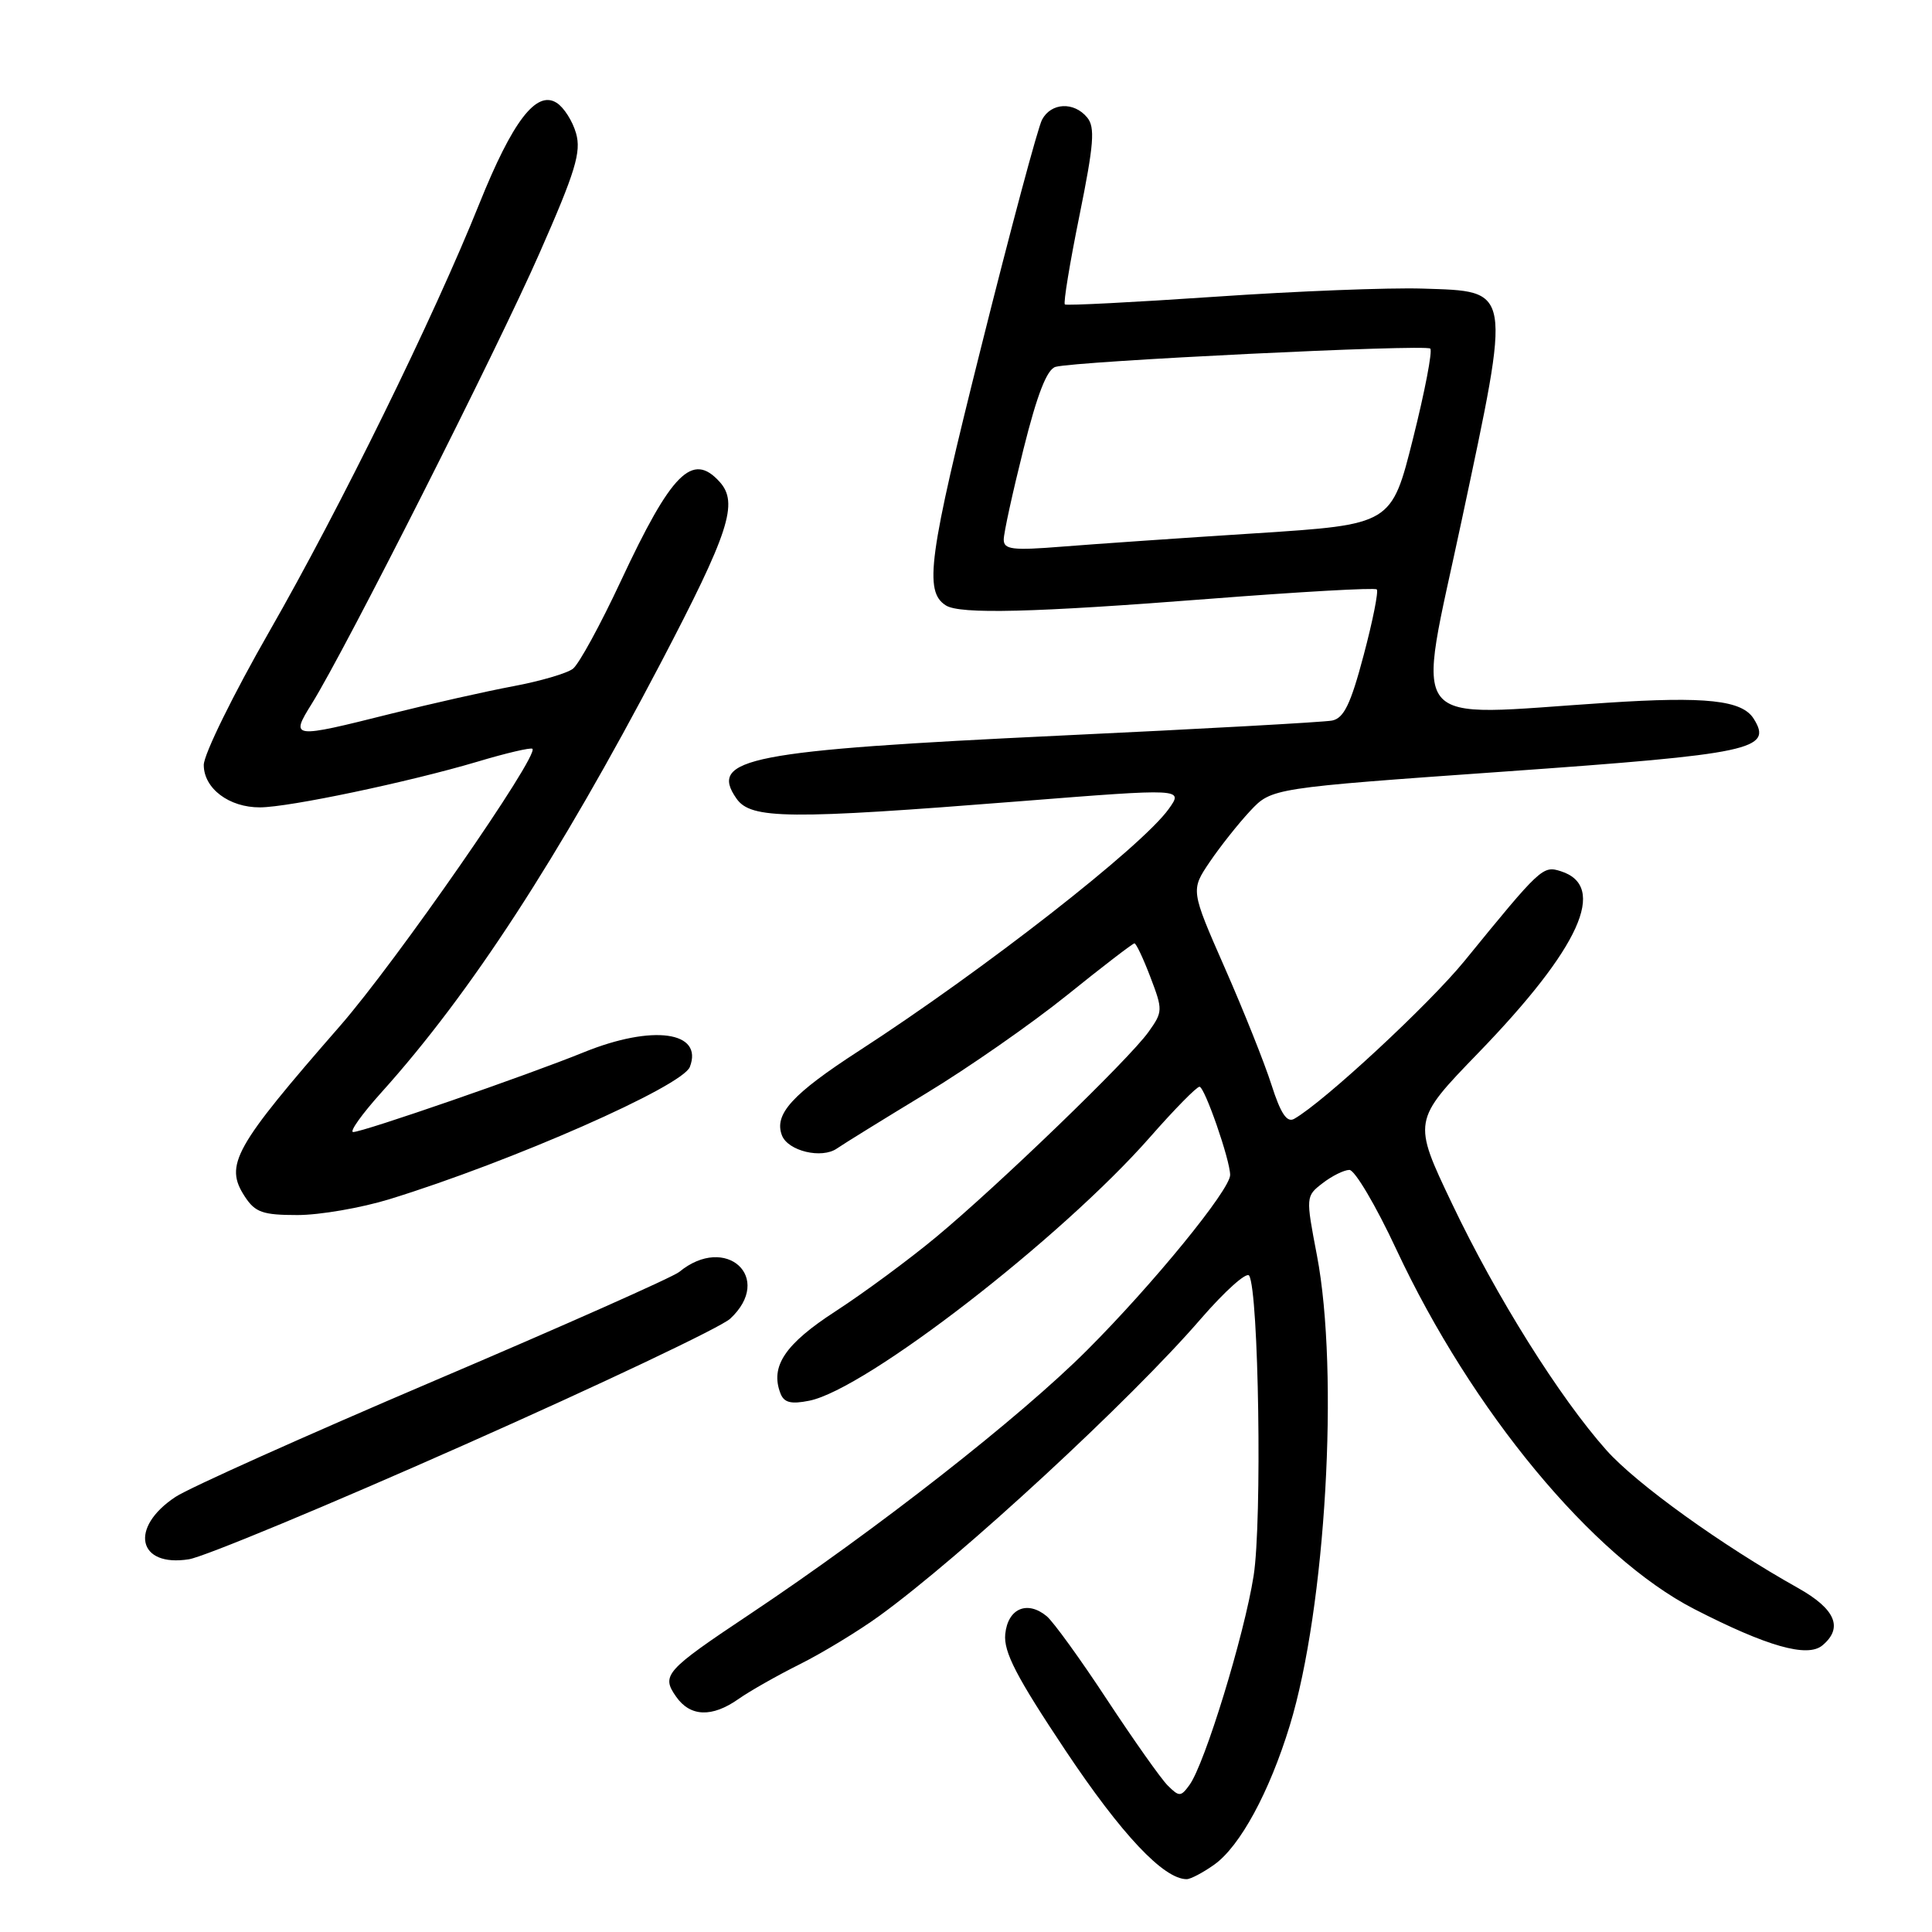 <?xml version="1.0" encoding="UTF-8" standalone="no"?>
<!DOCTYPE svg PUBLIC "-//W3C//DTD SVG 1.1//EN" "http://www.w3.org/Graphics/SVG/1.1/DTD/svg11.dtd" >
<svg xmlns="http://www.w3.org/2000/svg" xmlns:xlink="http://www.w3.org/1999/xlink" version="1.1" viewBox="0 0 256 256">
 <g >
 <path fill="currentColor"
d=" M 160.90 247.07 C 164.31 244.64 168.20 237.48 170.90 228.65 C 175.67 213.05 177.47 181.88 174.50 166.34 C 173.01 158.56 173.02 158.50 175.25 156.78 C 176.49 155.82 178.08 155.03 178.80 155.02 C 179.51 155.01 182.31 159.74 185.01 165.53 C 195.02 186.95 211.02 206.28 224.50 213.21 C 234.14 218.16 239.48 219.68 241.47 218.03 C 244.27 215.70 243.22 213.21 238.25 210.42 C 228.14 204.76 216.83 196.62 212.86 192.16 C 206.64 185.17 198.28 171.84 192.41 159.51 C 187.17 148.52 187.17 148.52 195.91 139.49 C 209.36 125.58 213.06 117.42 206.81 115.44 C 204.43 114.68 204.16 114.93 194.07 127.31 C 189.36 133.09 175.41 146.03 171.49 148.25 C 170.53 148.80 169.70 147.57 168.48 143.75 C 167.56 140.86 164.77 133.88 162.28 128.22 C 157.77 117.95 157.77 117.95 160.29 114.22 C 161.67 112.18 164.09 109.13 165.65 107.46 C 168.50 104.42 168.50 104.42 199.45 102.23 C 232.17 99.91 234.95 99.32 232.37 95.23 C 230.83 92.78 226.05 92.26 212.93 93.12 C 185.79 94.88 187.67 97.26 193.69 68.91 C 200.29 37.86 200.42 38.63 188.49 38.24 C 184.10 38.10 171.72 38.58 161.00 39.32 C 150.28 40.05 141.32 40.51 141.10 40.34 C 140.88 40.17 141.75 34.88 143.03 28.58 C 144.95 19.10 145.13 16.86 144.05 15.56 C 142.30 13.45 139.29 13.59 138.08 15.85 C 137.53 16.87 133.89 30.46 129.99 46.06 C 123.03 73.82 122.41 78.37 125.33 80.22 C 127.19 81.41 136.91 81.17 160.24 79.35 C 172.20 78.42 182.19 77.85 182.43 78.10 C 182.68 78.35 181.90 82.27 180.69 86.82 C 178.97 93.32 178.07 95.17 176.50 95.48 C 175.40 95.69 159.20 96.59 140.50 97.47 C 99.22 99.43 93.84 100.47 97.59 105.82 C 99.50 108.56 104.46 108.60 135.16 106.17 C 156.81 104.46 156.81 104.46 154.87 107.18 C 151.32 112.16 130.44 128.47 113.82 139.24 C 104.96 144.98 102.54 147.64 103.61 150.44 C 104.41 152.52 108.89 153.59 110.90 152.18 C 111.78 151.57 117.07 148.30 122.66 144.91 C 128.25 141.53 136.67 135.66 141.37 131.88 C 146.07 128.09 150.10 125.00 150.32 125.00 C 150.55 125.00 151.50 127.02 152.44 129.49 C 154.09 133.82 154.09 134.07 152.18 136.74 C 149.61 140.35 132.27 157.09 124.00 163.95 C 120.42 166.92 114.47 171.31 110.76 173.72 C 104.02 178.08 102.03 181.04 103.41 184.62 C 103.88 185.86 104.80 186.09 107.24 185.60 C 114.73 184.10 140.62 164.07 152.39 150.67 C 155.61 147.00 158.56 144.00 158.94 144.00 C 159.62 144.00 163.00 153.72 163.00 155.69 C 163.00 157.65 152.79 170.16 144.04 178.91 C 135.12 187.83 116.24 202.61 99.41 213.85 C 88.12 221.38 87.59 221.97 89.59 224.82 C 91.46 227.49 94.34 227.60 97.85 225.13 C 99.31 224.10 102.97 222.02 106.00 220.51 C 109.03 218.99 113.75 216.12 116.50 214.13 C 127.41 206.22 149.85 185.49 159.10 174.77 C 162.30 171.08 165.18 168.49 165.52 169.03 C 166.79 171.09 167.25 201.58 166.11 208.81 C 164.87 216.68 159.64 233.74 157.61 236.52 C 156.46 238.10 156.25 238.10 154.72 236.58 C 153.82 235.68 150.21 230.56 146.69 225.22 C 143.18 219.87 139.58 214.90 138.70 214.16 C 136.12 212.02 133.54 213.13 133.20 216.53 C 132.97 218.90 134.67 222.18 141.21 231.99 C 148.61 243.08 154.19 249.00 157.24 249.00 C 157.76 249.00 159.41 248.13 160.90 247.07 Z  M 61.59 191.42 C 79.69 183.39 95.51 175.88 96.75 174.74 C 102.59 169.32 96.19 163.44 90.00 168.54 C 89.17 169.22 74.55 175.72 57.50 182.98 C 40.45 190.25 25.04 197.16 23.25 198.35 C 17.09 202.42 18.24 207.70 25.04 206.61 C 27.05 206.29 43.49 199.46 61.59 191.42 Z  M 51.64 158.89 C 67.82 153.90 90.42 143.95 91.41 141.37 C 93.22 136.66 86.48 135.73 77.36 139.43 C 69.86 142.48 48.11 150.00 46.80 150.00 C 46.26 150.00 47.94 147.64 50.54 144.75 C 62.32 131.66 74.00 113.69 87.52 87.91 C 96.63 70.51 97.89 66.64 95.35 63.84 C 91.74 59.85 88.98 62.62 82.26 77.00 C 79.56 82.78 76.71 88.00 75.92 88.61 C 75.14 89.22 71.58 90.26 68.00 90.93 C 64.42 91.60 57.14 93.24 51.82 94.57 C 38.63 97.88 38.44 97.86 41.31 93.25 C 45.76 86.11 65.81 46.45 71.48 33.56 C 76.25 22.74 77.04 20.14 76.33 17.66 C 75.87 16.04 74.71 14.22 73.75 13.62 C 71.07 11.92 67.91 16.05 63.51 27.00 C 57.45 42.10 45.12 67.21 35.69 83.67 C 30.91 92.01 27.00 99.97 27.00 101.36 C 27.00 104.47 30.36 107.01 34.47 106.98 C 38.33 106.96 54.15 103.63 63.22 100.94 C 67.05 99.79 70.35 99.02 70.55 99.22 C 71.45 100.11 52.46 127.47 45.04 135.96 C 30.99 152.06 29.70 154.36 32.44 158.55 C 33.81 160.65 34.82 161.00 39.42 161.00 C 42.37 161.00 47.87 160.05 51.64 158.89 Z  M 133.00 71.49 C 133.00 70.64 134.18 65.24 135.62 59.50 C 137.44 52.22 138.73 48.92 139.87 48.61 C 142.59 47.85 188.93 45.59 189.52 46.19 C 189.83 46.50 188.80 51.87 187.23 58.12 C 184.38 69.50 184.38 69.50 166.44 70.66 C 156.57 71.29 145.01 72.09 140.75 72.43 C 134.14 72.96 133.00 72.82 133.00 71.49 Z "/>
</g>
</svg>